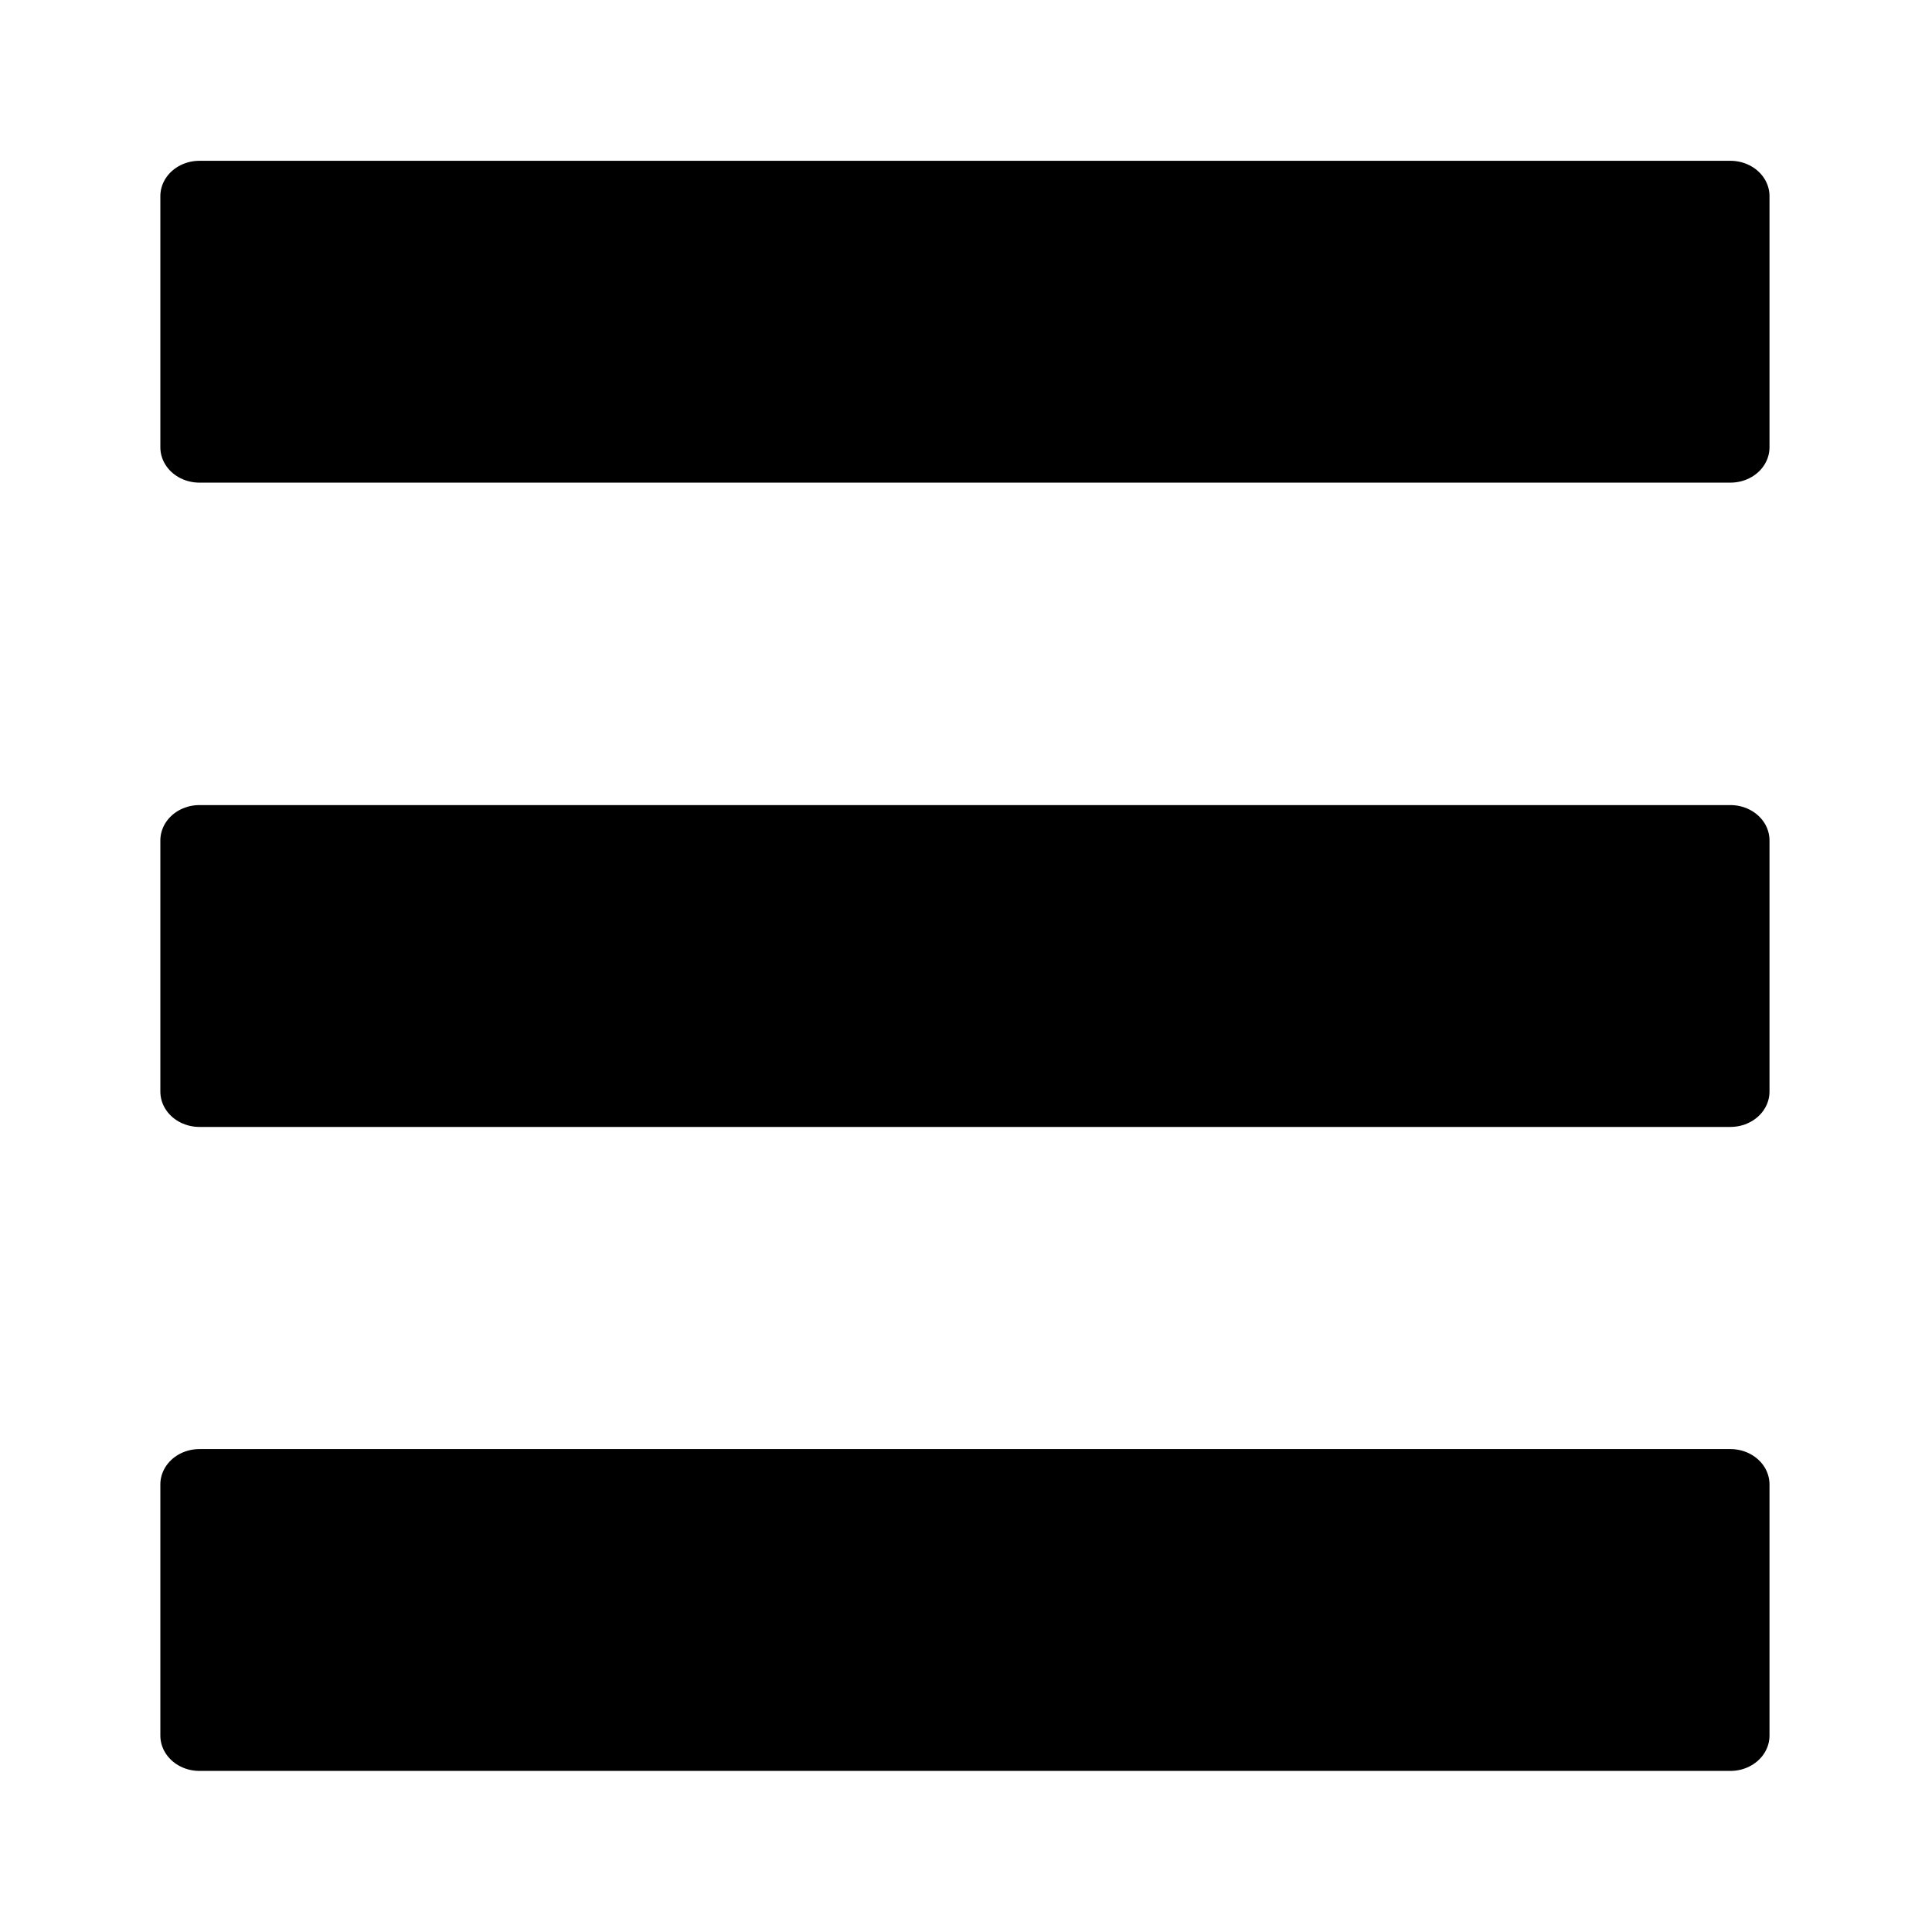 <?xml version="1.0" encoding="UTF-8" standalone="no"?>
<svg
   xmlns:dc="http://purl.org/dc/elements/1.1/"
   xmlns:cc="http://creativecommons.org/ns#"
   xmlns:rdf="http://www.w3.org/1999/02/22-rdf-syntax-ns#"
   xmlns:svg="http://www.w3.org/2000/svg"
   xmlns="http://www.w3.org/2000/svg"
   xmlns:sodipodi="http://sodipodi.sourceforge.net/DTD/sodipodi-0.dtd"
   xmlns:inkscape="http://www.inkscape.org/namespaces/inkscape"
   width="24"
   height="24"
   viewBox="0 0 6.35 6.35"
   version="1.1"
   id="svg8"
   sodipodi:docname="list_layout_.svg"
   inkscape:version="1.0.2-2 (e86c870879, 2021-01-15)">
  <defs
     id="defs2" />
  <sodipodi:namedview
     id="base"
     pagecolor="#ffffff"
     bordercolor="#666666"
     borderopacity="1.0"
     inkscape:pageopacity="0.0"
     inkscape:pageshadow="2"
     inkscape:zoom="16.000001"
     inkscape:cx="18.249337"
     inkscape:cy="8.3109653"
     inkscape:document-units="mm"
     inkscape:current-layer="g870"
     inkscape:document-rotation="0"
     showgrid="false"
     units="px"
     showguides="true"
     inkscape:guide-bbox="true"
     inkscape:window-width="1920"
     inkscape:window-height="1057"
     inkscape:window-x="-8"
     inkscape:window-y="-8"
     inkscape:window-maximized="1" />
  <g
     inkscape:label="Layer 1"
     inkscape:groupmode="layer"
     id="layer1">
    <g
       id="g870"
       transform="matrix(1.103,0,0,0.997,-4.576,0.191)">
      <g
         id="g1071">
        <rect
           style="fill:#000000;fill-opacity:1;stroke:#000000;stroke-width:0.233;stroke-linecap:round;stroke-linejoin:round;stroke-miterlimit:4;stroke-dasharray:none;stroke-opacity:1;paint-order:stroke markers fill"
           id="rect1024"
           width="4.562"
           height="0.828"
           x="4.743"
           y="0.455" />
        <rect
           style="fill:#000000;fill-opacity:1;stroke:#000000;stroke-width:0.233;stroke-linecap:round;stroke-linejoin:round;stroke-miterlimit:4;stroke-dasharray:none;stroke-opacity:1;paint-order:stroke markers fill"
           id="rect1024-3"
           width="4.562"
           height="0.828"
           x="4.743"
           y="4.702" />
        <rect
           style="fill:#000000;fill-opacity:1;stroke:#000000;stroke-width:0.233;stroke-linecap:round;stroke-linejoin:round;stroke-miterlimit:4;stroke-dasharray:none;stroke-opacity:1;paint-order:stroke markers fill"
           id="rect1024-3-4"
           width="4.562"
           height="0.828"
           x="4.743"
           y="2.579" />
      </g>
    </g>
  </g>
</svg>
